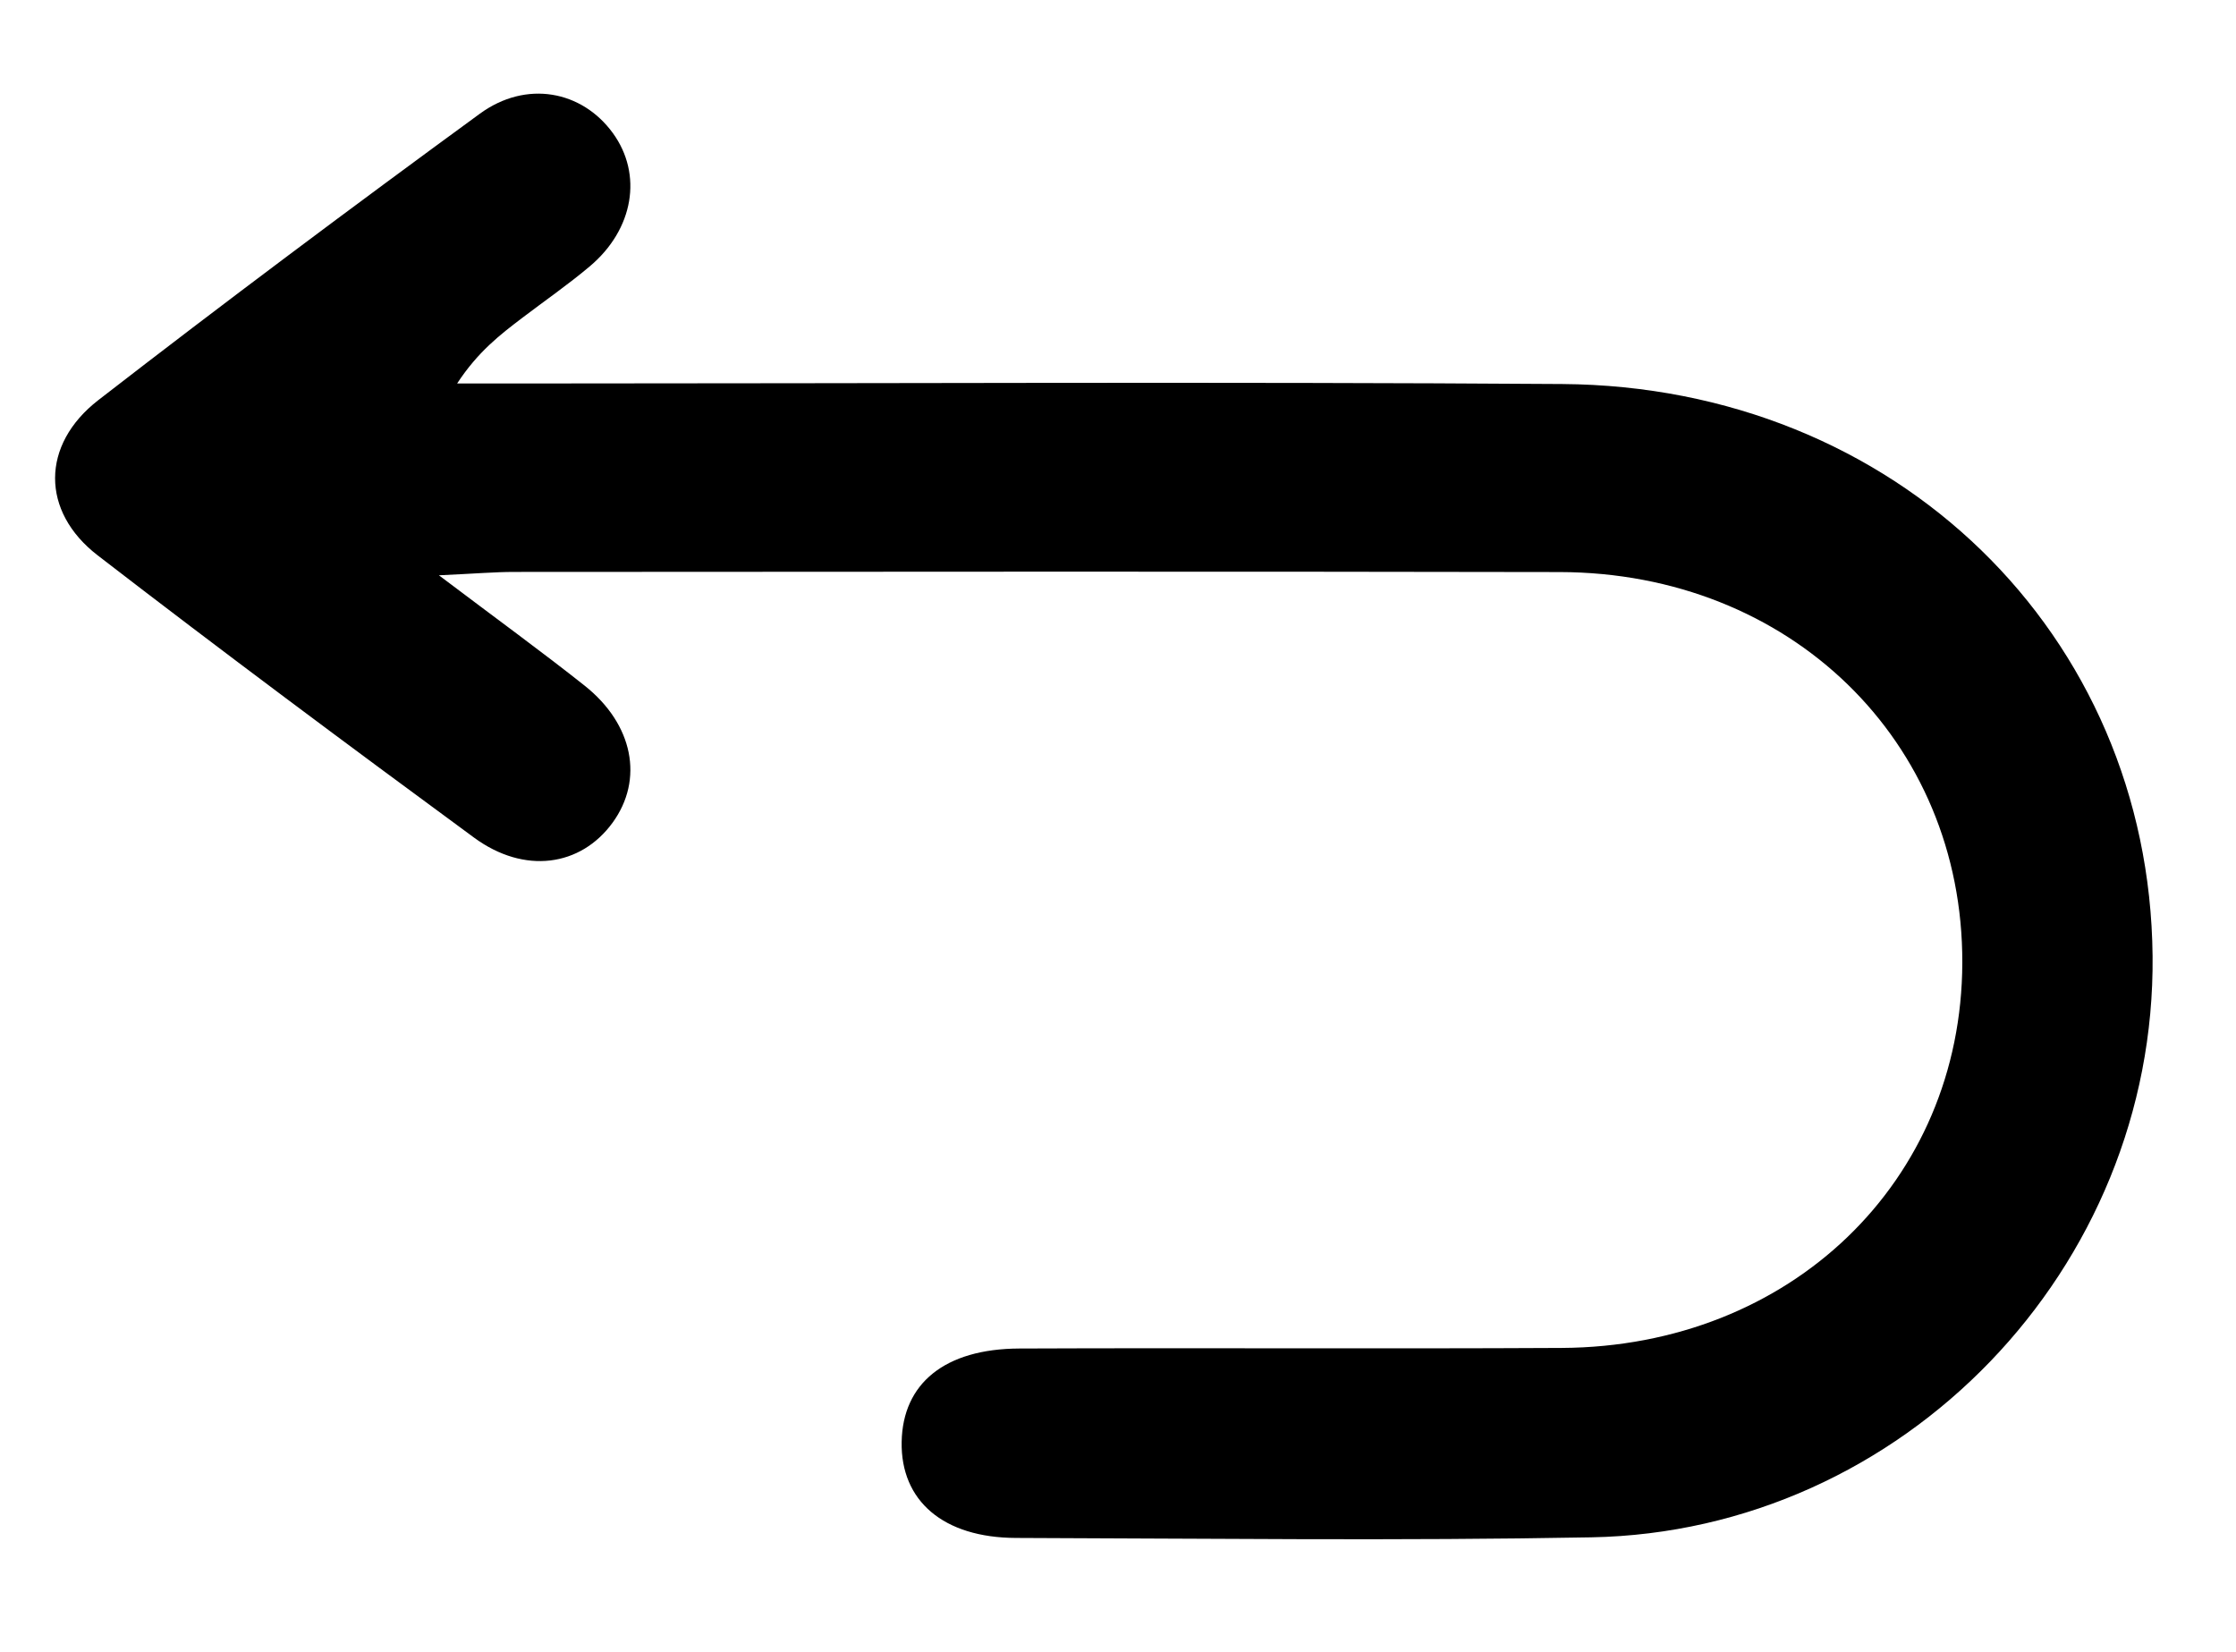 <?xml version="1.0" encoding="utf-8"?>
<!-- Generator: Adobe Illustrator 17.0.0, SVG Export Plug-In . SVG Version: 6.00 Build 0)  -->
<!DOCTYPE svg PUBLIC "-//W3C//DTD SVG 1.1//EN" "http://www.w3.org/Graphics/SVG/1.1/DTD/svg11.dtd">
<svg version="1.1" id="Capa_1" xmlns="http://www.w3.org/2000/svg" xmlns:xlink="http://www.w3.org/1999/xlink" x="0px" y="0px"
	 width="171px" height="126.333px" viewBox="0 0 171 126.333" enable-background="new 0 0 171 126.333" xml:space="preserve">
<g>
	<path d="M33.567,43.995c4.528,3.419,7.887,5.858,11.136,8.434c3.737,2.963,4.543,7.188,2.146,10.483
		c-2.441,3.356-6.744,3.973-10.597,1.143c-9.665-7.1-19.288-14.261-28.783-21.585c-4.35-3.355-4.351-8.461,0.052-11.873
		c9.61-7.447,19.353-14.725,29.17-21.898c3.559-2.601,7.819-1.765,10.175,1.475c2.293,3.152,1.608,7.355-1.762,10.194
		c-1.654,1.393-3.441,2.629-5.164,3.94c-1.693,1.287-3.382,2.58-4.98,5.017c2.176,0,4.352,0,6.528,0
		c25.994,0.001,51.989-0.137,77.982,0.043c25.503,0.177,44.906,19.133,45.151,43.739c0.238,23.876-19.052,44.014-42.925,44.458
		c-14.659,0.273-29.326,0.09-43.99,0.047c-5.572-0.016-8.832-2.841-8.751-7.343c0.08-4.472,3.294-7.119,8.993-7.143
		c13.83-0.058,27.661,0.03,41.491-0.045c17.496-0.095,30.582-12.729,30.63-29.452c0.049-16.961-13.161-29.845-30.794-29.882
		c-26.661-0.055-53.322-0.02-79.983-0.01C37.857,43.739,36.421,43.863,33.567,43.995z"/>
</g>
</svg>
